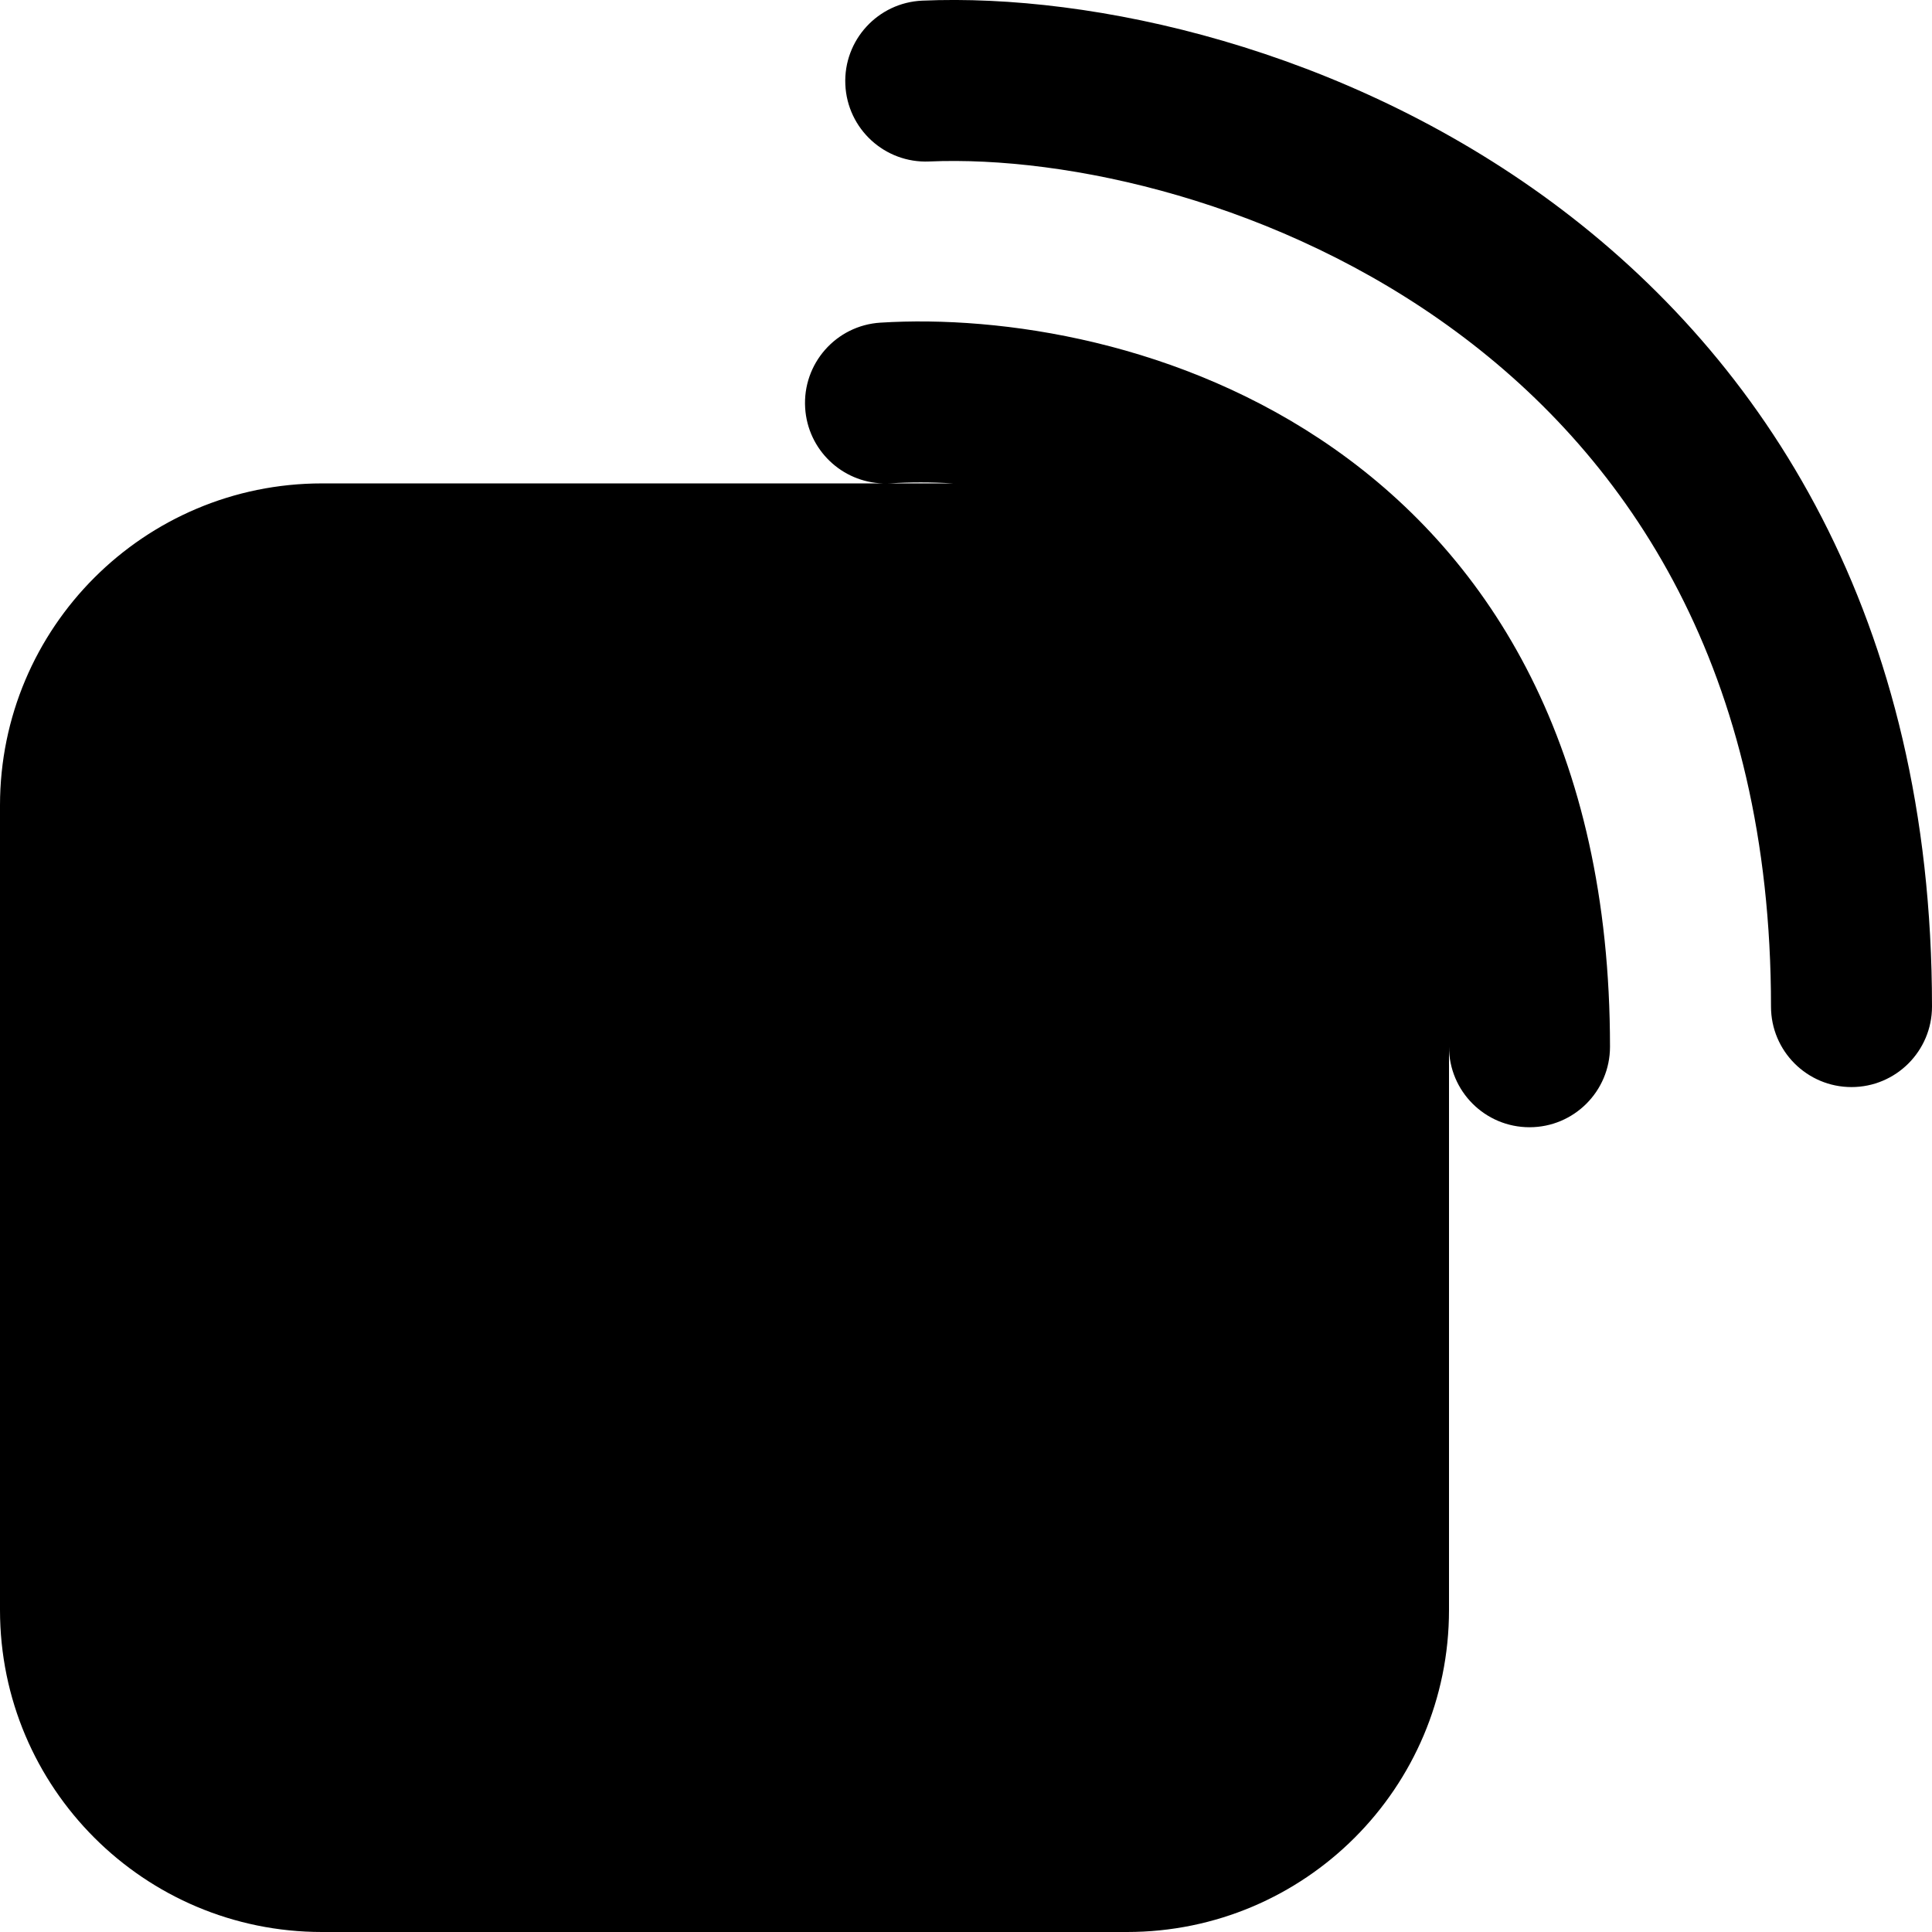 <?xml version="1.0"?>
<svg width="24" height="24" viewBox="0 0 24 24">
  <path d="M18.093 4.123C15.895 2.499 13.249 1.932 11.543 2.006C10.992 2.03 10.525 1.602 10.501 1.05C10.477 0.499 10.905 0.032 11.457 0.008C13.584 -0.085 16.688 0.598 19.282 2.514C21.923 4.466 24 7.675 24 12.504C24 13.056 23.552 13.504 23 13.504C22.448 13.504 22 13.056 22 12.504C22 8.334 20.244 5.712 18.093 4.123ZM0 10.005C0 7.796 1.791 6.005 4 6.005H10.97C10.459 5.991 10.034 5.588 10.002 5.068C9.968 4.517 10.386 4.042 10.938 4.008C12.44 3.914 14.68 4.244 16.575 5.575C18.526 6.945 20 9.301 20 13.003C20 13.556 19.552 14.003 19 14.003C18.448 14.003 18 13.556 18 13.003V20C18 22.209 16.209 24 14 24H4C1.791 24 0 22.209 0 20V10.005ZM11.84 6.005C11.562 5.988 11.3 5.989 11.062 6.004C11.051 6.005 11.04 6.005 11.028 6.005H11.84Z"/>
</svg>
